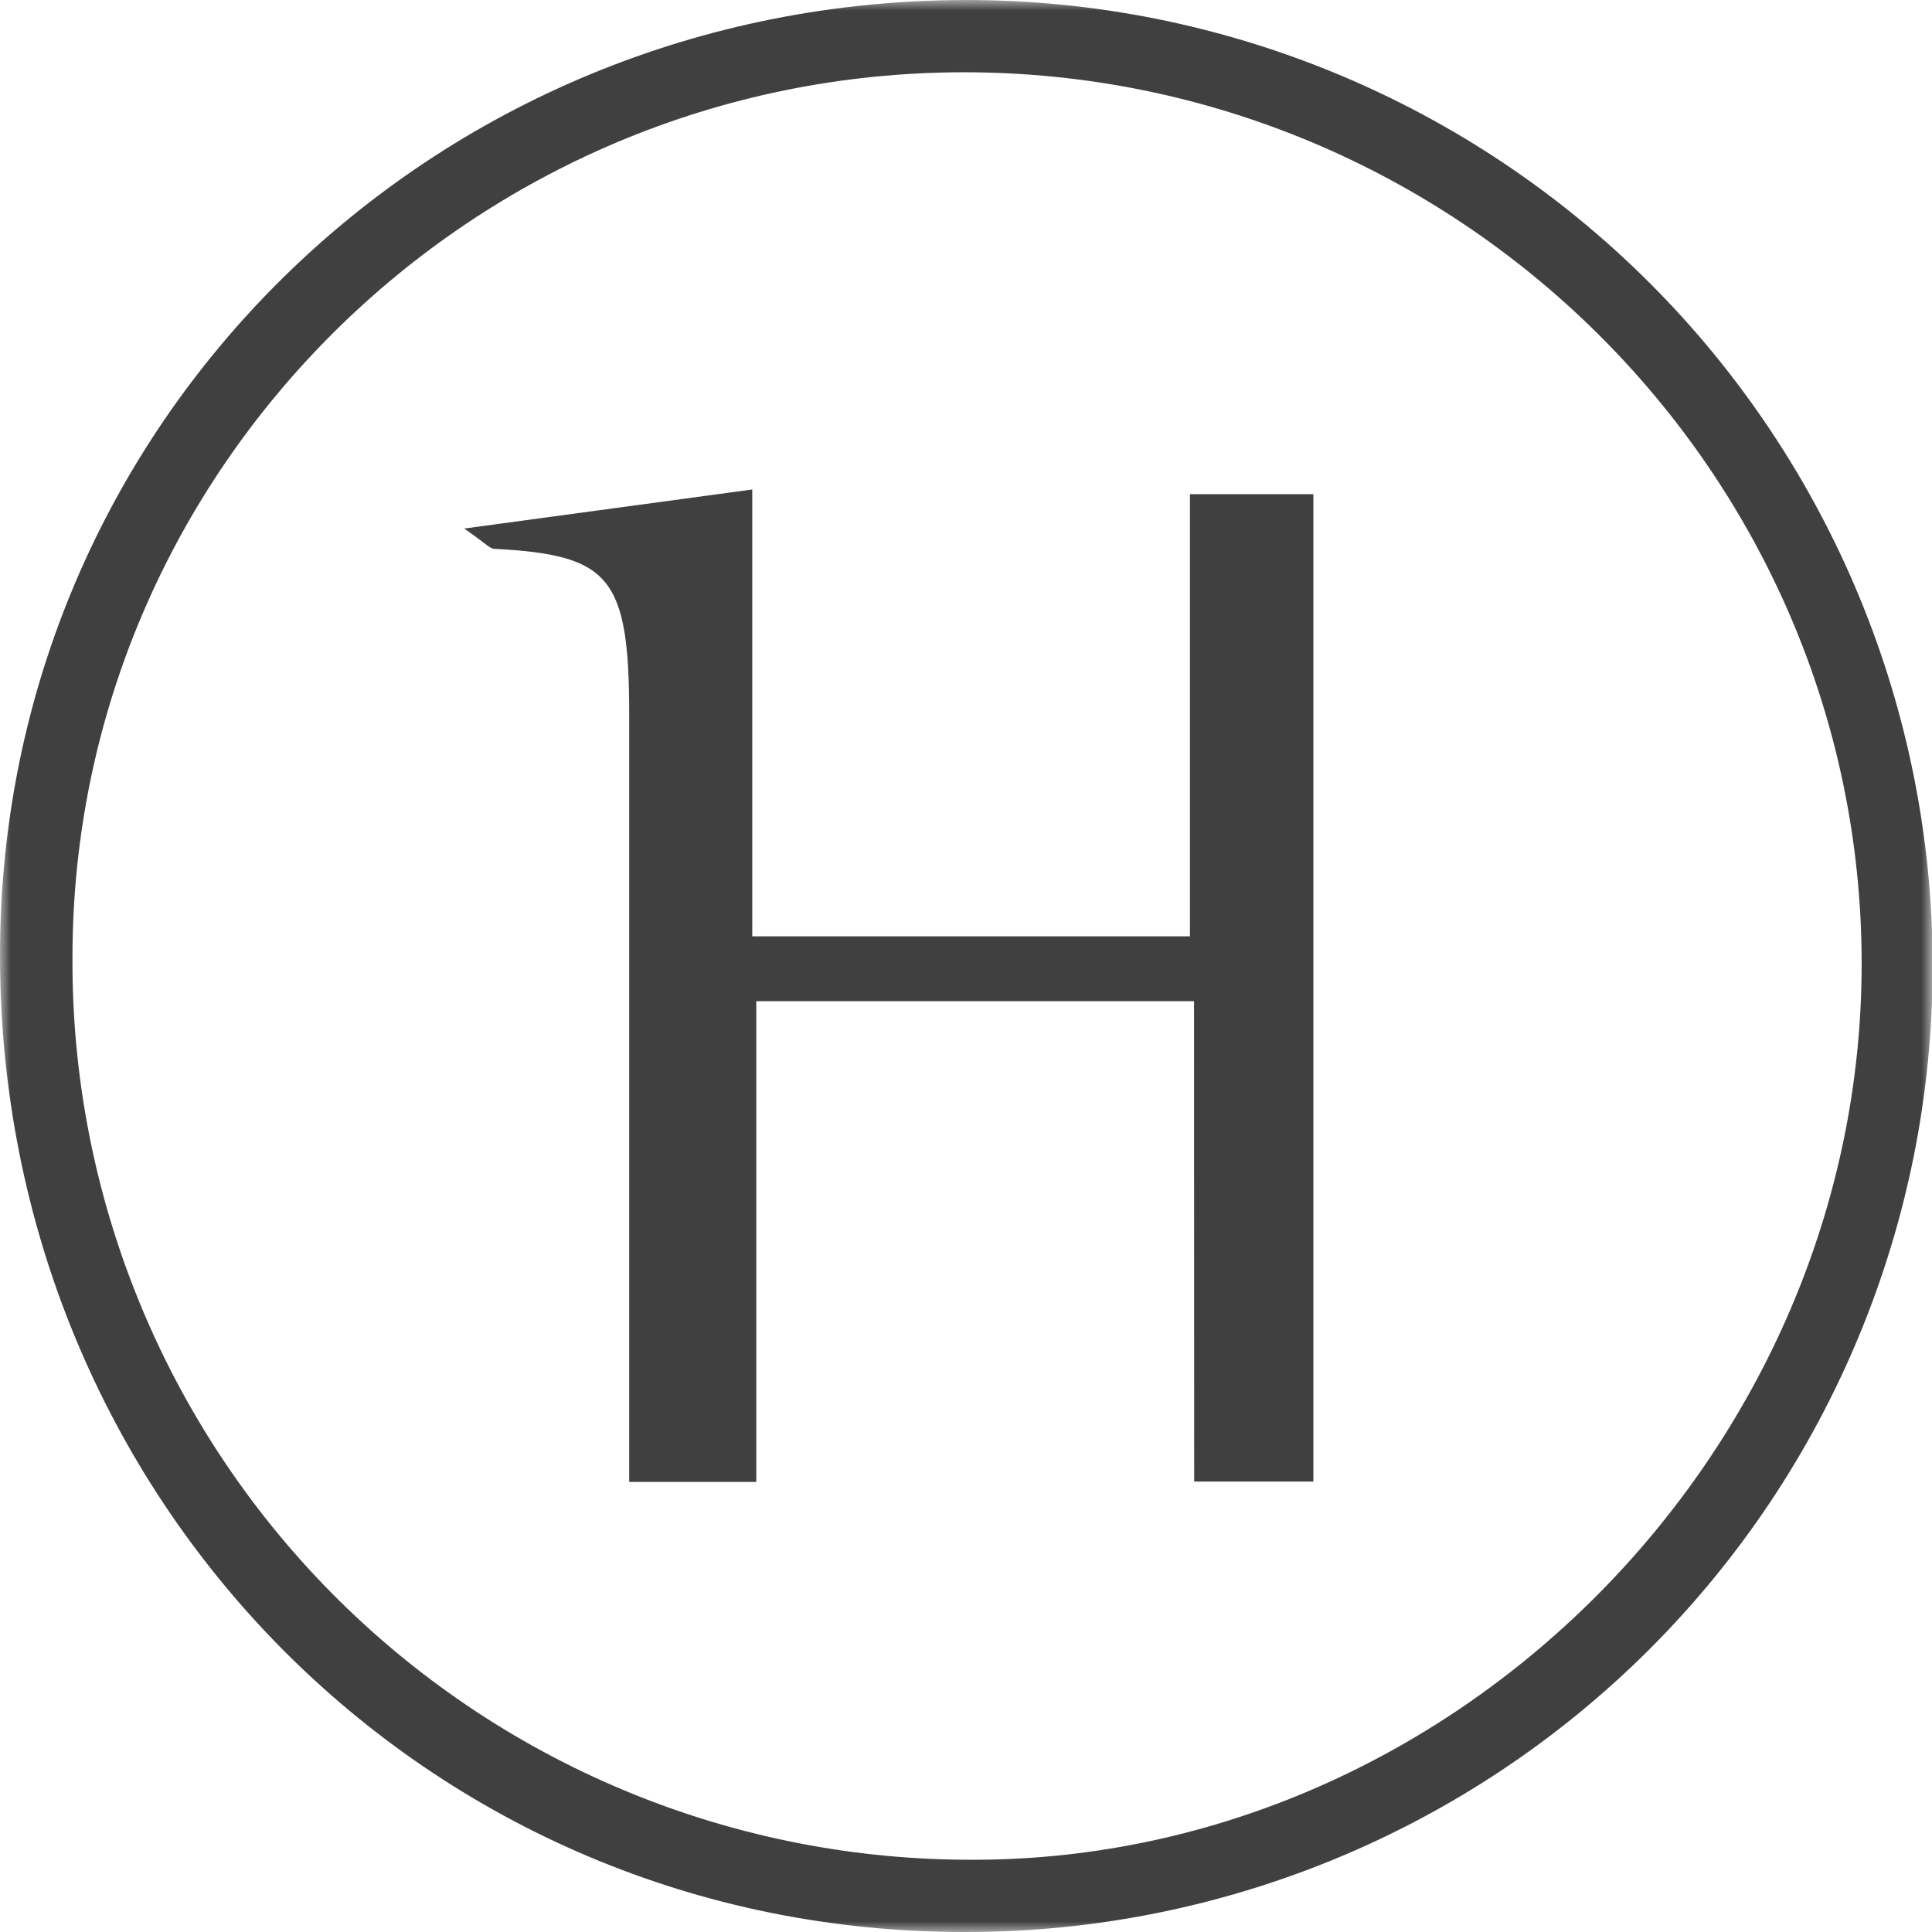<svg width="92" height="92" viewBox="0 0 92 92" fill="none" xmlns="http://www.w3.org/2000/svg">
    <g clip-path="url(#clip0_1_2842)">
        <mask id="mask0_1_2842" style="mask-type:luminance" maskUnits="userSpaceOnUse" x="0" y="0" width="92" height="92">
            <path d="M92 0H0V92H92V0Z" fill="white"/>
        </mask>
        <g mask="url(#mask0_1_2842)">
            <path d="M46.05 0C58.253 0.008 69.953 4.862 78.576 13.495C87.199 22.127 92.039 33.831 92.031 46.031C92.023 58.231 87.167 69.928 78.533 78.549C69.898 87.169 58.191 92.008 45.989 92C20.381 92.046 -0.031 71.385 3.49918e-05 45.444C0.008 20.198 20.505 0 46.05 0ZM45.911 3.442C22.527 3.442 3.451 22.367 3.451 45.591C3.391 56.915 7.829 67.8 15.79 75.856C23.751 83.912 34.584 88.48 45.911 88.558C69.072 88.805 88.704 69.162 88.65 45.799C88.596 22.437 69.357 3.442 45.911 3.442Z" fill="#404040"/>
            <path d="M56.859 47.675H36.014V70.567H29.962V67.04C29.962 56.041 29.962 45.043 29.962 34.045C29.962 27.453 29.043 26.427 23.539 26.134C23.323 26.134 23.114 25.863 22.103 25.169L35.822 23.309V44.588H56.665V23.532H62.541V70.551H56.866L56.859 47.675Z" fill="#404040"/>
        </g>
    </g>
    <defs>
        <clipPath id="clip0_1_2842">
            <rect width="92" height="92" fill="white"/>
        </clipPath>
    </defs>
</svg>

